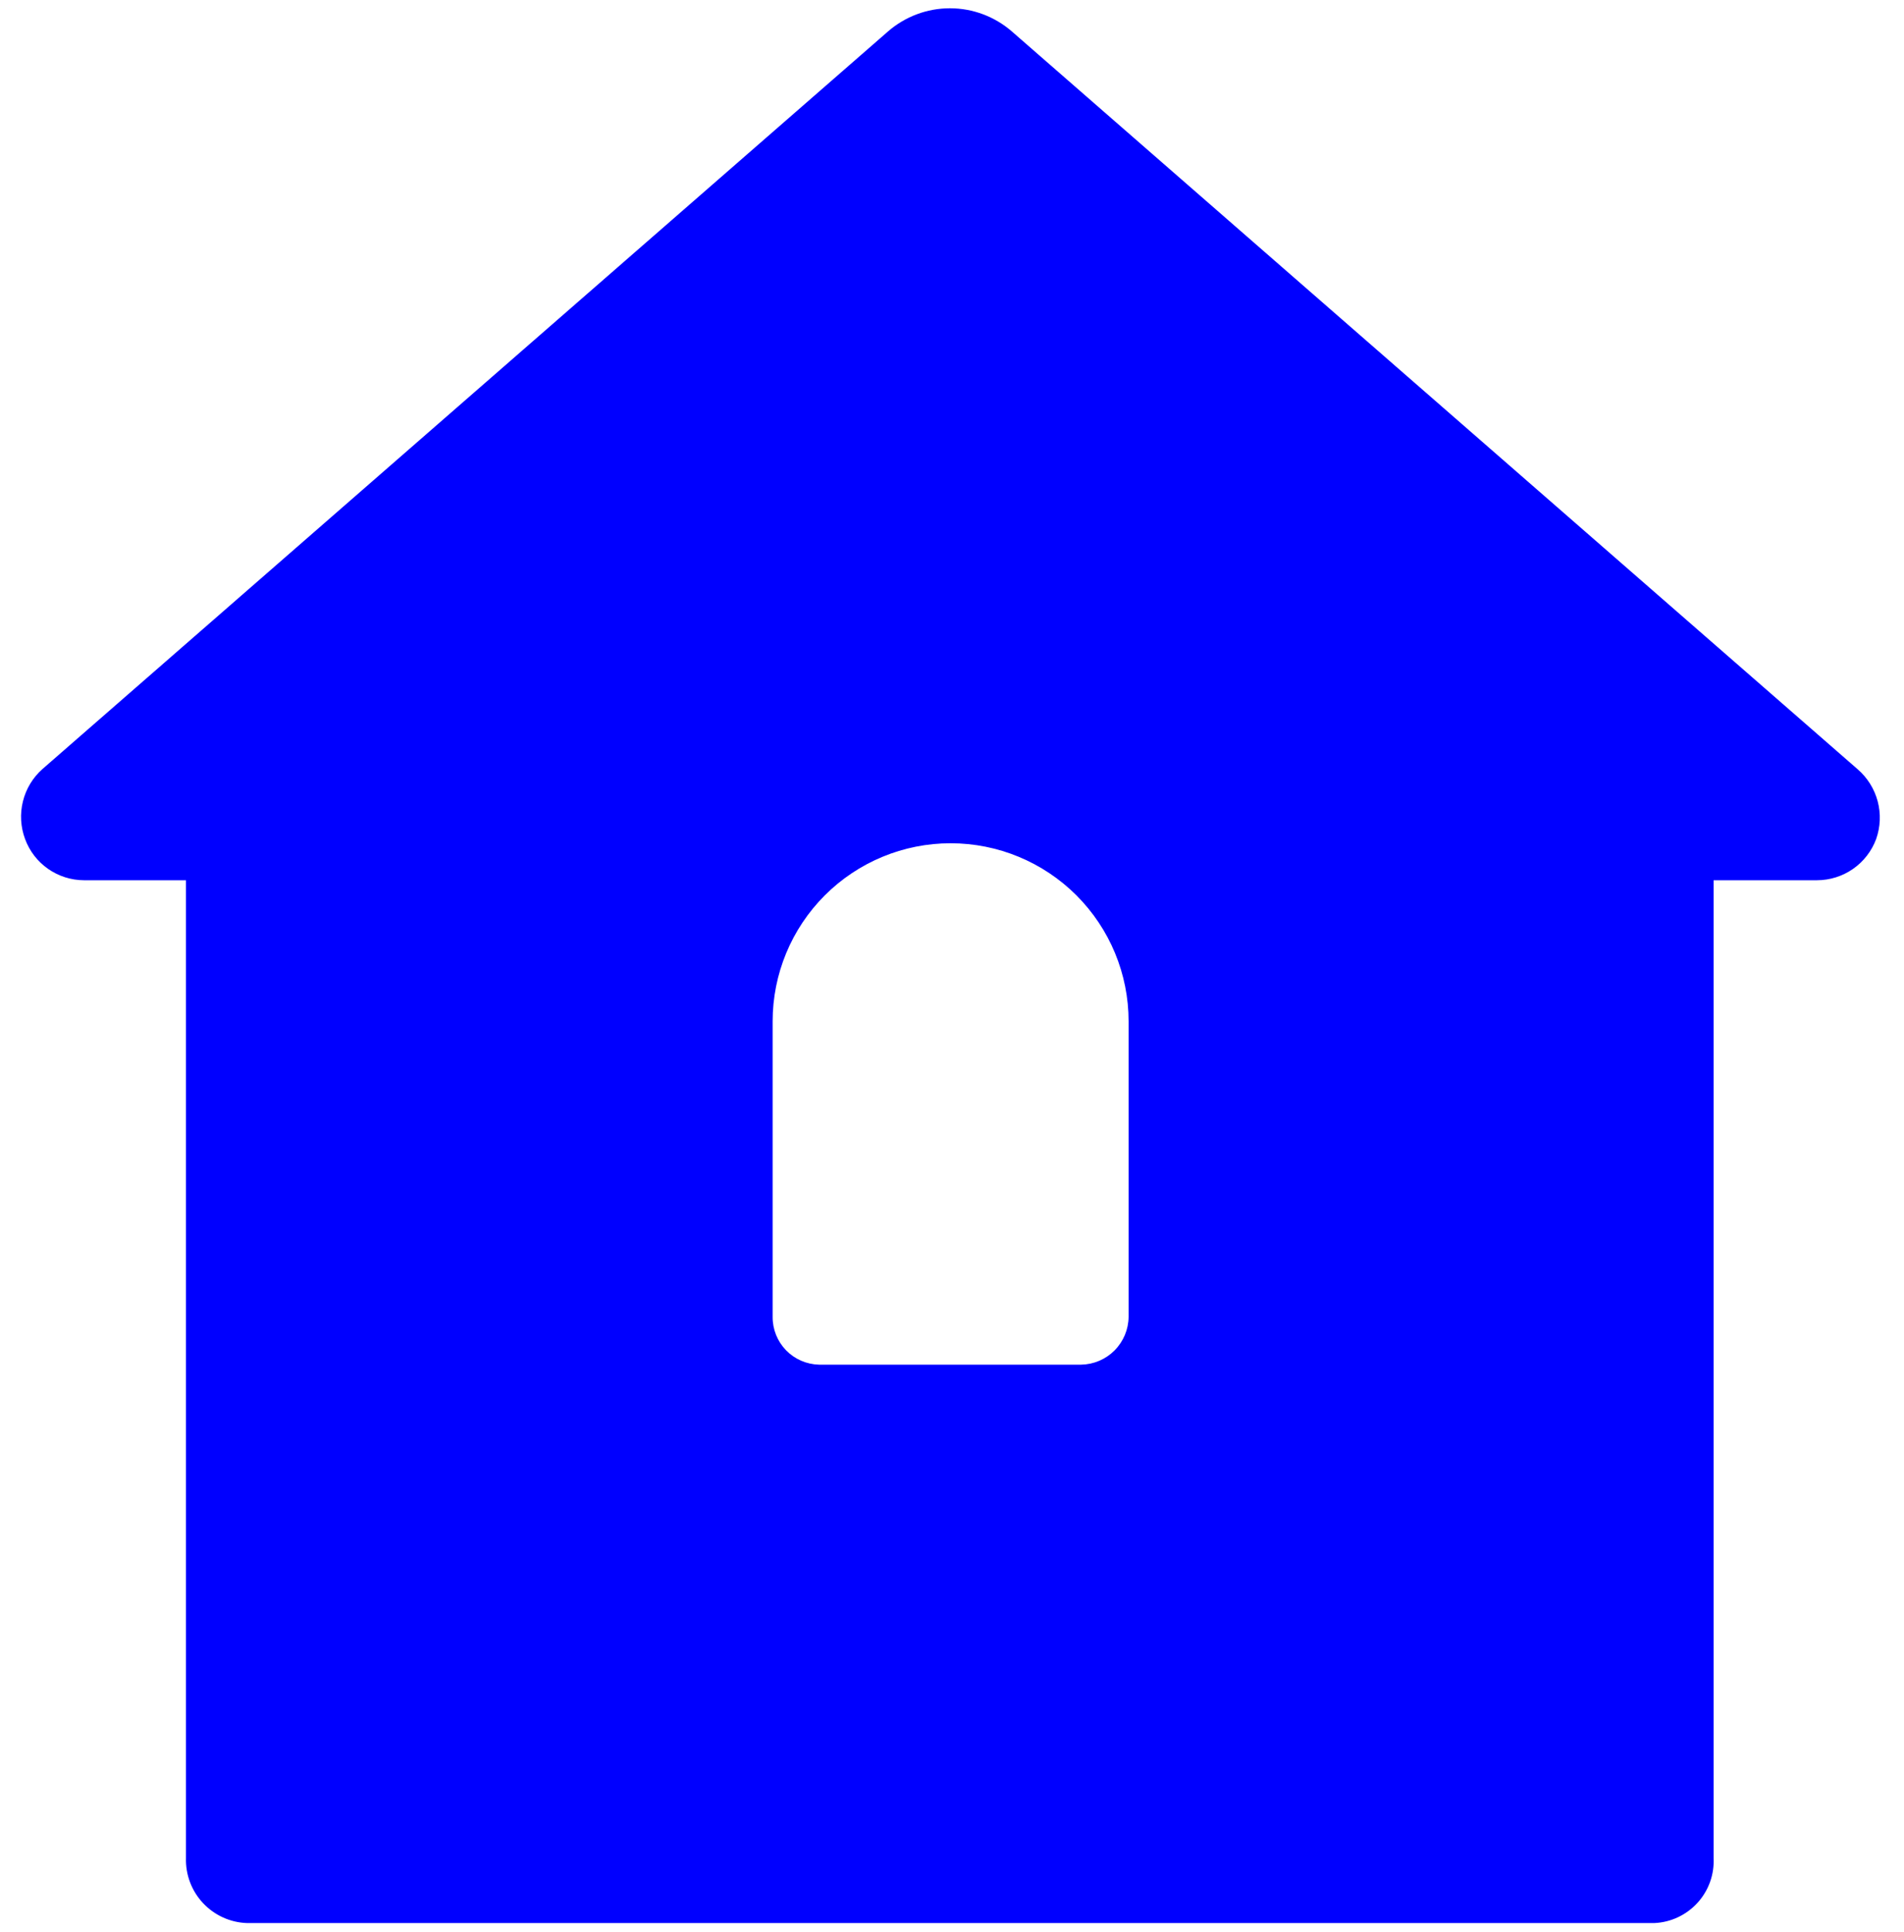 <svg viewBox="0 0 69 70" fill="blue" xmlns="http://www.w3.org/2000/svg">
<path d="M67.31 27.86L36.67 1.14C36.047 0.598 35.25 0.3 34.425 0.3C33.6 0.3 32.803 0.598 32.18 1.14L1.54 27.86C1.19 28.17 0.943 28.578 0.831 29.032C0.718 29.485 0.746 29.962 0.91 30.4C1.071 30.836 1.361 31.212 1.742 31.478C2.123 31.744 2.575 31.888 3.04 31.89H6.74V67.31C6.721 67.916 6.943 68.504 7.357 68.946C7.772 69.389 8.344 69.649 8.95 69.67H59.95C60.246 69.657 60.537 69.586 60.806 69.46C61.075 69.334 61.316 69.156 61.516 68.937C61.716 68.718 61.87 68.461 61.971 68.182C62.071 67.903 62.115 67.606 62.1 67.31V31.89H65.85C66.316 31.889 66.77 31.745 67.153 31.479C67.535 31.213 67.827 30.836 67.99 30.4C68.147 29.957 68.166 29.478 68.045 29.024C67.923 28.571 67.667 28.165 67.31 27.86ZM40.9 47.71C40.895 48.165 40.712 48.601 40.391 48.924C40.07 49.247 39.636 49.432 39.18 49.44H29.68C29.229 49.429 28.8 49.242 28.486 48.919C28.172 48.595 27.997 48.161 28 47.71V37C28 35.289 28.68 33.649 29.889 32.439C31.099 31.229 32.739 30.55 34.45 30.55C36.161 30.55 37.801 31.229 39.011 32.439C40.22 33.649 40.9 35.289 40.9 37V47.73V47.71Z"/>
</svg>

